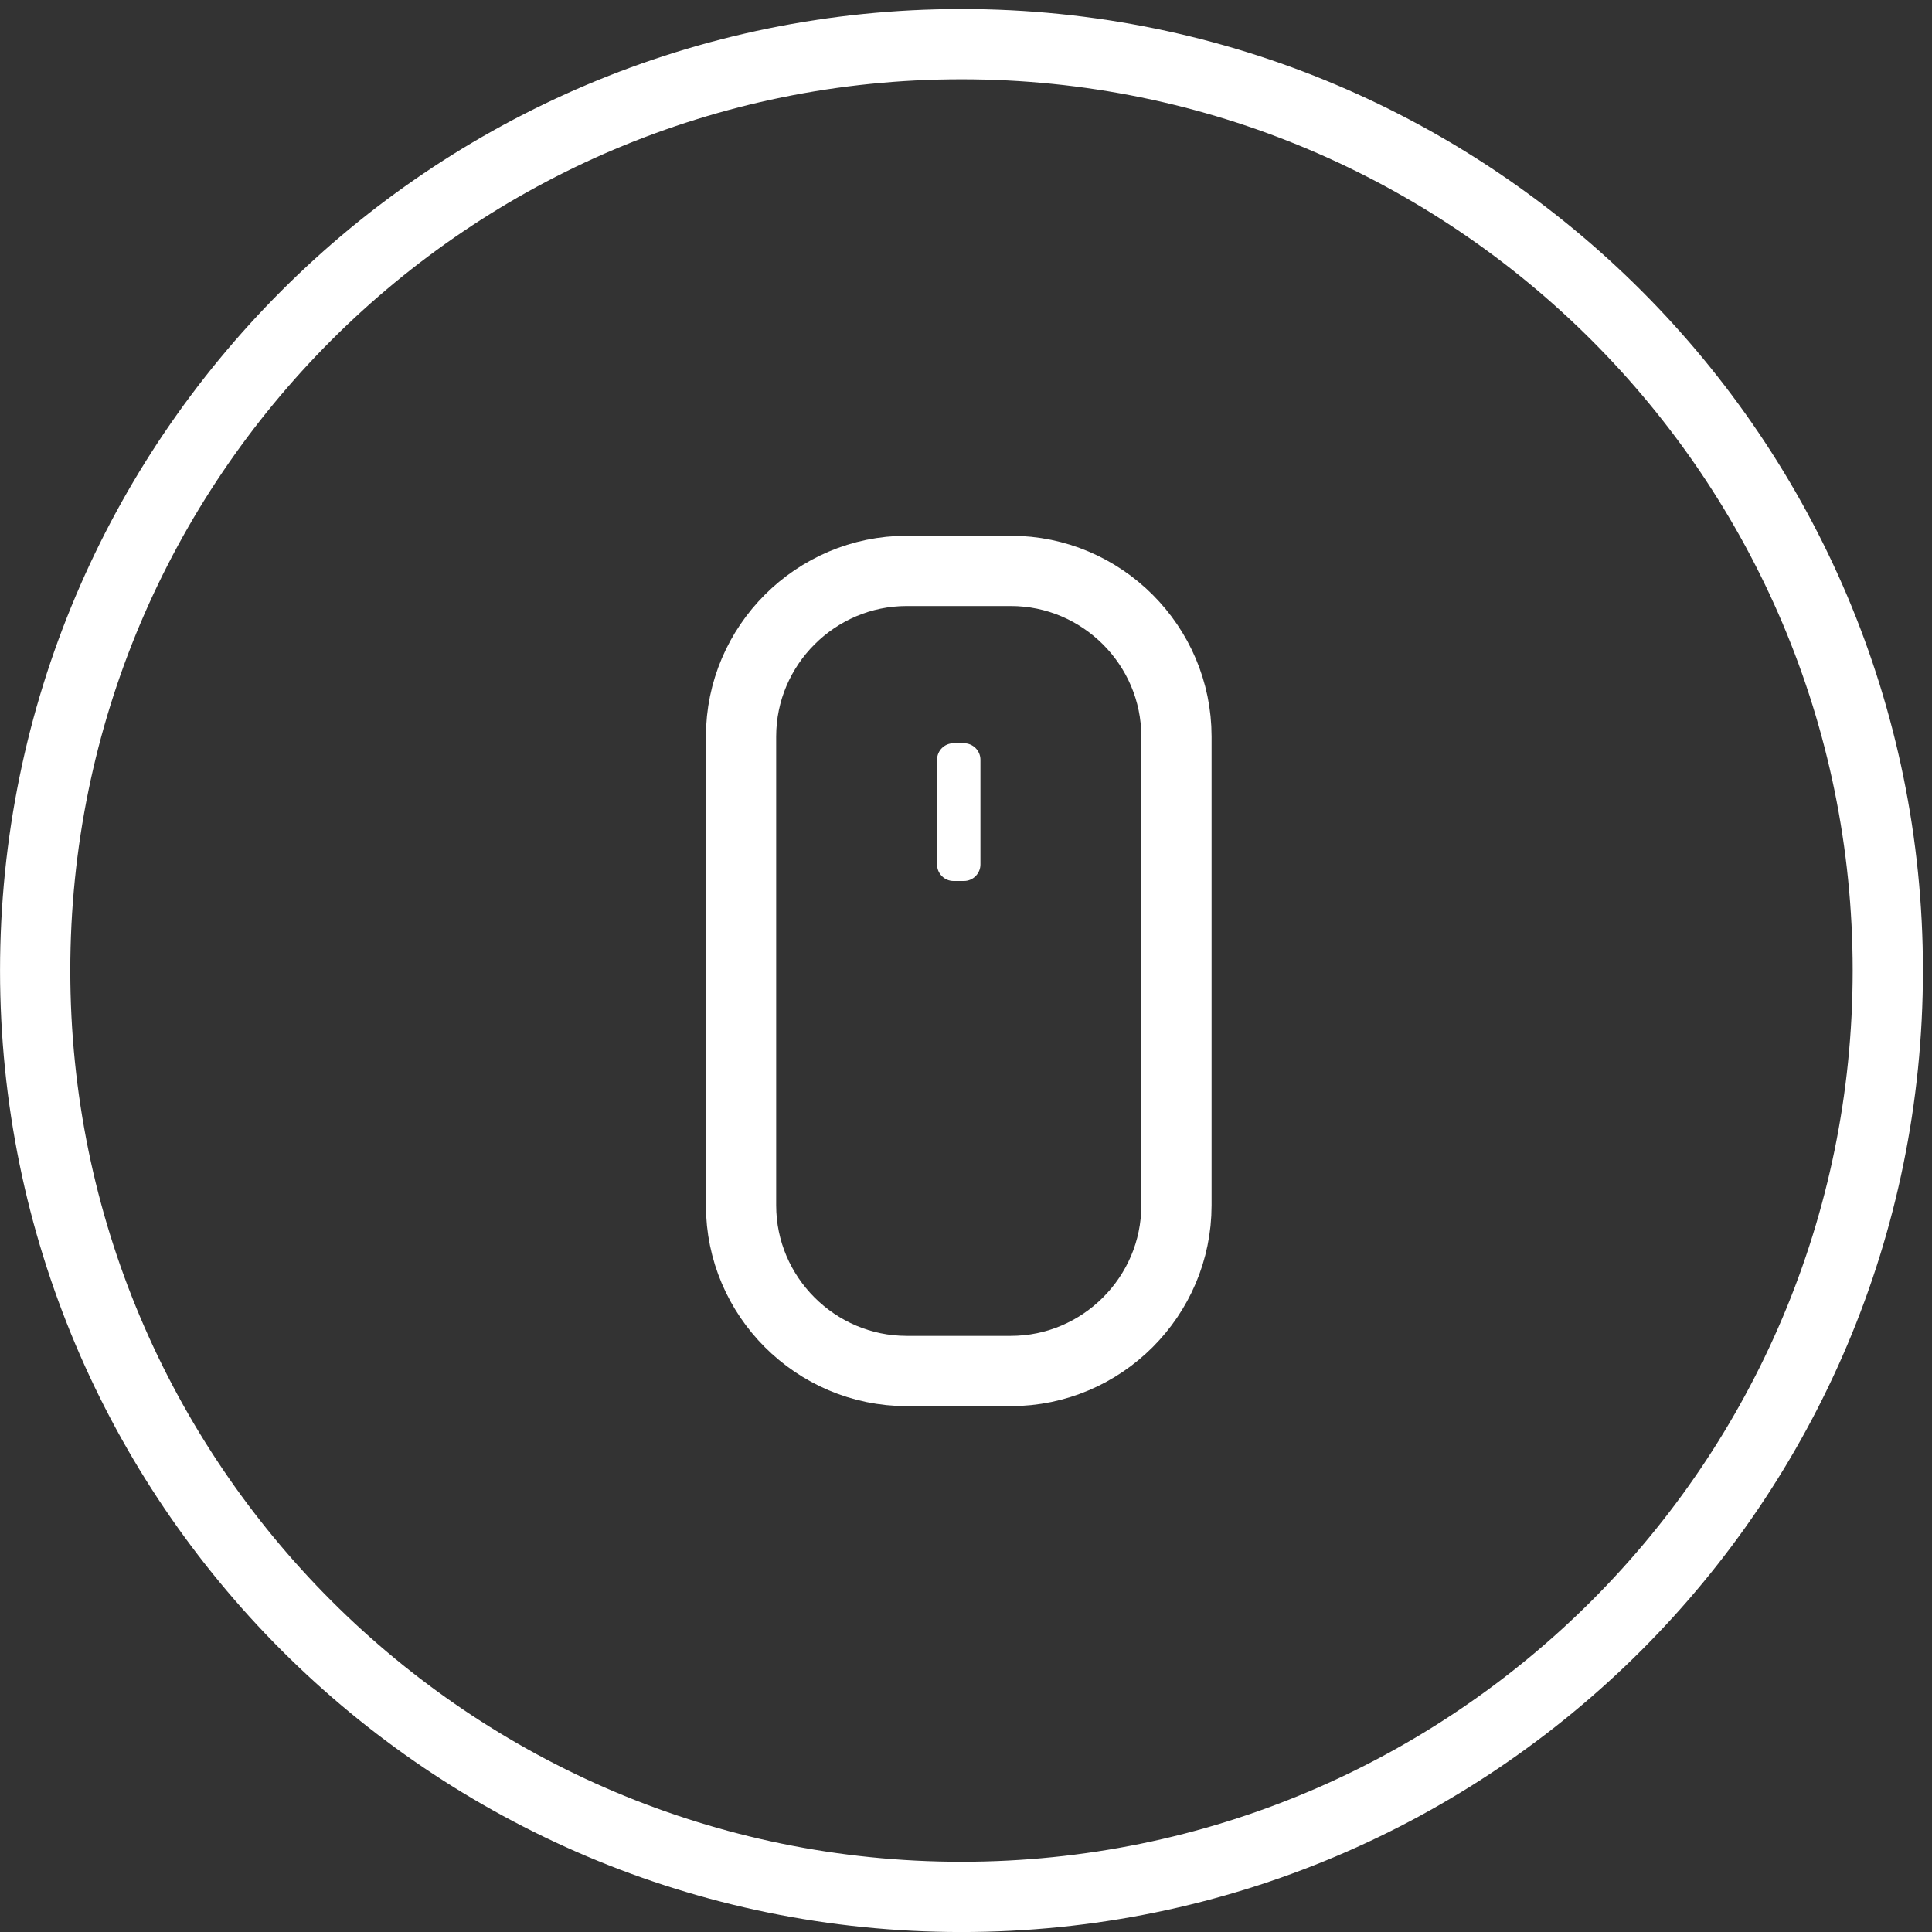 <?xml version="1.0" encoding="UTF-8" standalone="no"?>
<svg width="55px" height="55px" viewBox="0 0 55 55" version="1.1" xmlns="http://www.w3.org/2000/svg" xmlns:xlink="http://www.w3.org/1999/xlink">
    <rect x="0" y="0" width="55" height="55" fill="#333333" stroke="none"/>
    <!-- Generator: sketchtool 3.6.1 (26313) - http://www.bohemiancoding.com/sketch -->
    <title>BD4C4EF3-D743-4C62-BAEE-8FCAAC7F487A</title>
    <desc>Created with sketchtool.</desc>
    <defs></defs>
    <g id="Page-1" stroke="none" stroke-width="1" fill="none" fill-rule="evenodd">
        <g id="description" transform="translate(-693, -641)">
            <g id="scrolling" transform="translate(694, 642)">
                <g id="icon">
                    <path d="M27.775,38.03 L24.812,38.03 C22.219,38.03 20.096,35.908 20.096,33.314 L20.096,19.967 C20.096,17.374 22.219,15.252 24.812,15.252 L27.775,15.252 C30.369,15.252 32.491,17.374 32.491,19.967 L32.491,33.314 C32.491,35.908 30.369,38.03 27.775,38.03 L27.775,38.03 Z" id="Stroke-1" stroke="#FFFFFF" stroke-width="2"></path>
                    <path d="M26.441,20.159 L26.145,20.159 C25.887,20.159 25.676,20.37 25.676,20.629 L25.676,23.61 C25.676,23.868 25.887,24.08 26.145,24.08 L26.441,24.08 C26.7,24.08 26.911,23.868 26.911,23.61 L26.911,20.629 C26.911,20.37 26.7,20.159 26.441,20.159" id="Fill-3" fill="#FFFFFF"></path>
                    <path d="M52.742,26.628 C52.742,41.194 40.935,53.001 26.37,53.001 C11.806,53.001 0.001,41.194 0.001,26.628 C0.001,12.063 11.806,0.257 26.37,0.257 C40.935,0.257 52.742,12.063 52.742,26.628 L52.742,26.628 Z" id="Stroke-5" stroke="#FFFFFF" stroke-width="2"></path>
                </g>
            </g>
        </g>
    </g>
</svg>